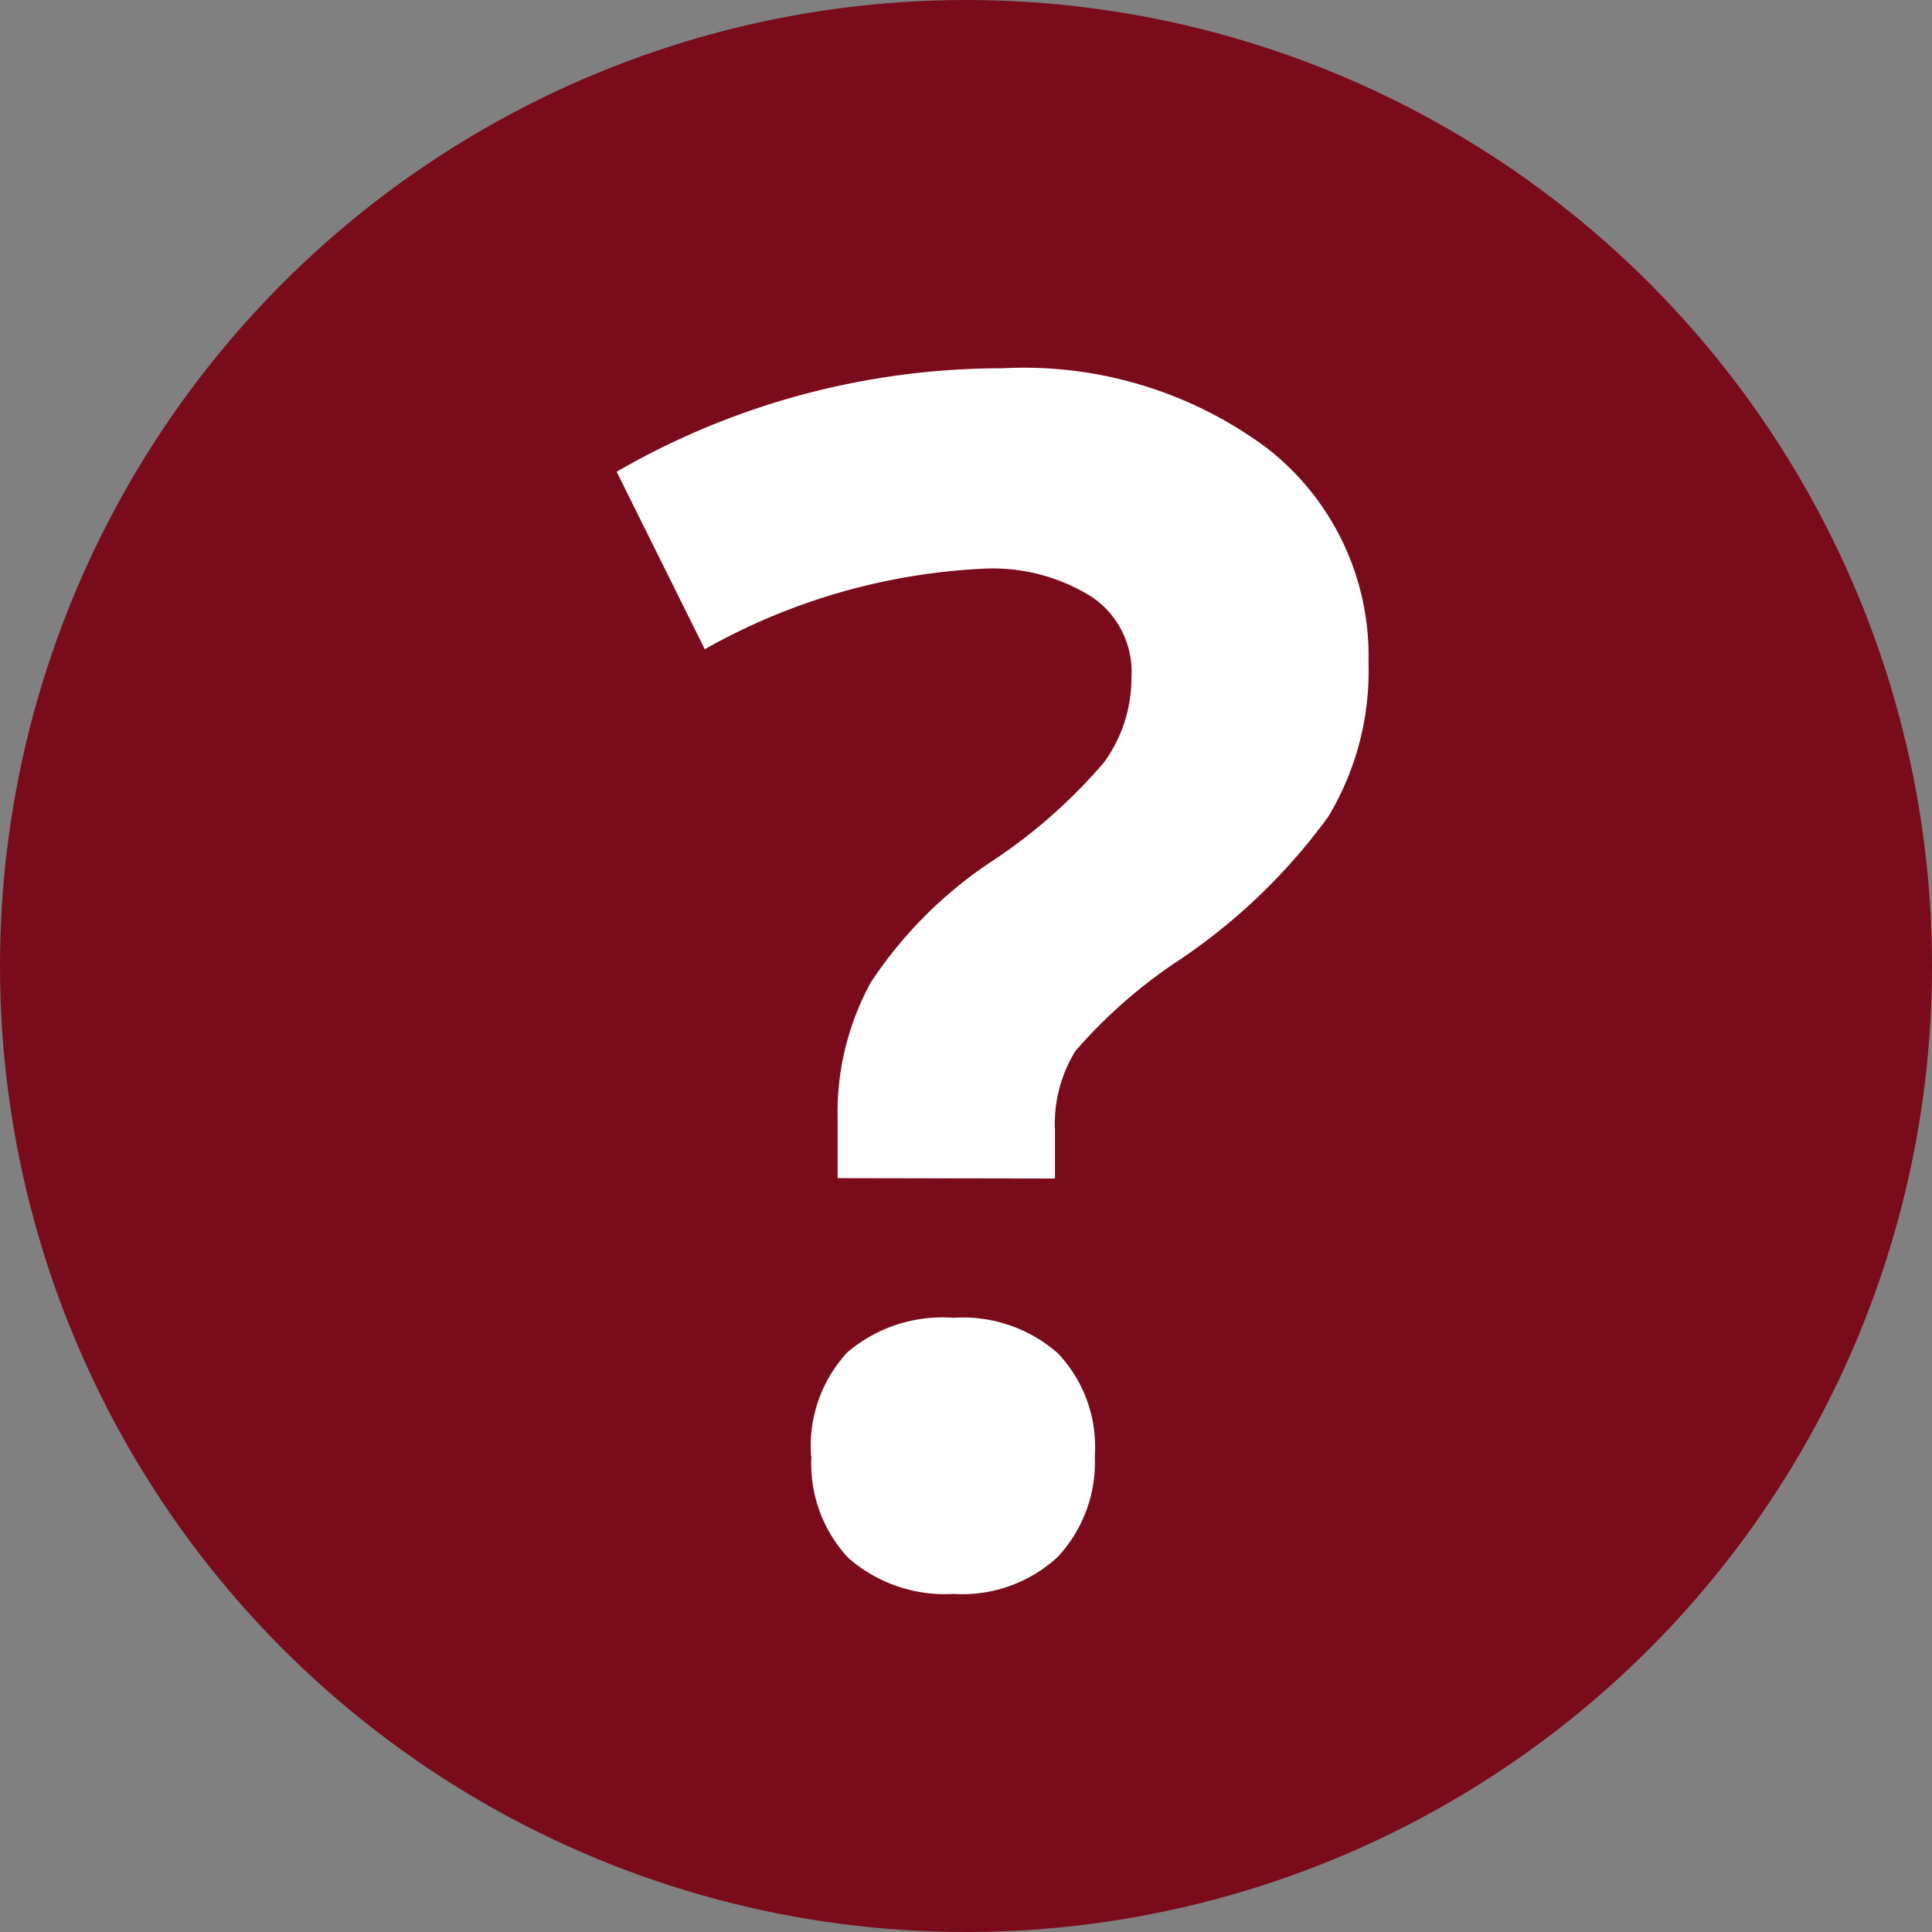<svg id="Layer_1" data-name="Layer 1" xmlns="http://www.w3.org/2000/svg" width="48" height="48" viewBox="0 0 48 48"><rect x="0" y="0" width="48" height="48" fill="#808080" stroke="none"/><defs><style>.cls-1{fill:#790b1b;}.cls-2{fill:#fff;}</style></defs><title>48px_sourcefile_20170718_multi</title><circle class="cls-1" cx="24" cy="24" r="24"/><path class="cls-2" d="M20.81,29.27v-1.5a6.72,6.72,0,0,1,.83-3.37,10.62,10.62,0,0,1,3-3,13.27,13.27,0,0,0,2.79-2.46,3.56,3.56,0,0,0,.68-2.12,2.24,2.24,0,0,0-1-2,4.63,4.63,0,0,0-2.7-.69,15.57,15.57,0,0,0-6.9,2l-2.19-4.41A19.12,19.12,0,0,1,24.9,9.15a10.12,10.12,0,0,1,6.6,2A6.54,6.54,0,0,1,34,16.46a7,7,0,0,1-1,3.83,14.69,14.69,0,0,1-3.82,3.64,12.61,12.61,0,0,0-2.46,2.18,3.42,3.42,0,0,0-.51,1.95v1.22Zm-.66,6.9a3.43,3.43,0,0,1,.9-2.57,3.65,3.65,0,0,1,2.64-.86,3.57,3.57,0,0,1,2.59.88,3.37,3.37,0,0,1,.92,2.55,3.45,3.45,0,0,1-.92,2.51,3.49,3.49,0,0,1-2.59.92,3.63,3.63,0,0,1-2.62-.9A3.43,3.43,0,0,1,20.16,36.17Z"/></svg>